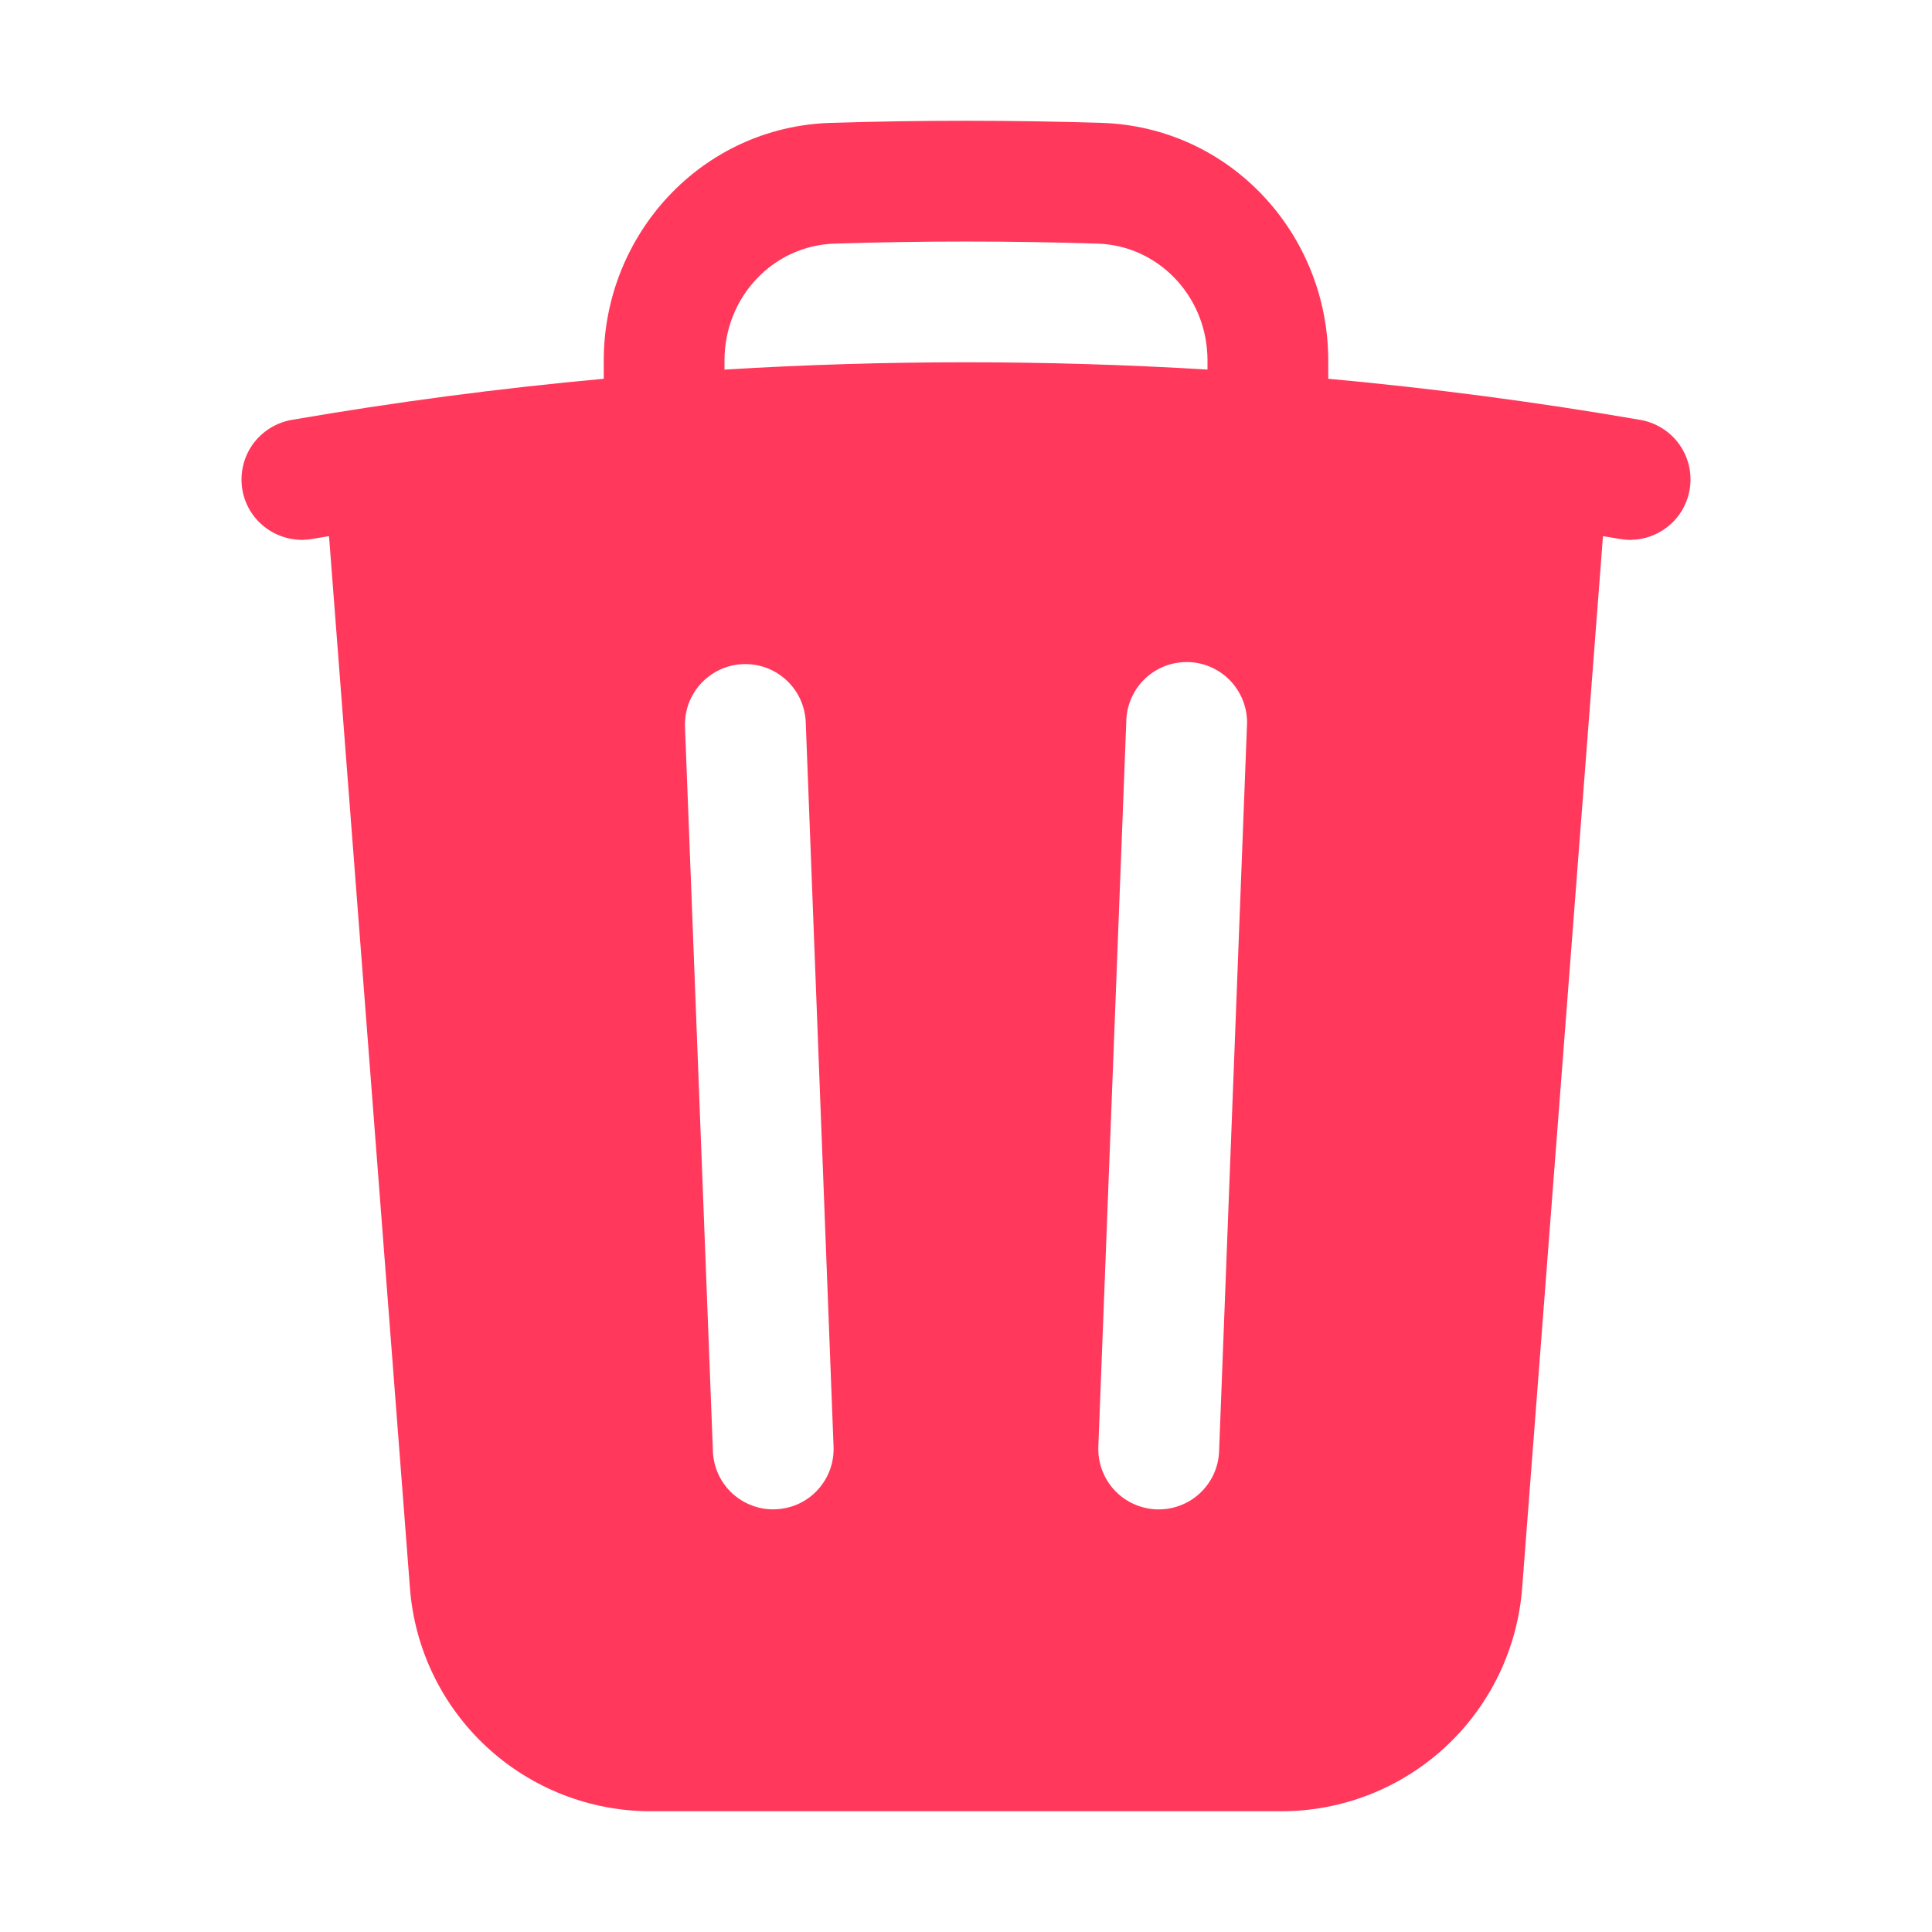 <svg xmlns="http://www.w3.org/2000/svg" width="20" height="20" viewBox="0 0 20 20" fill="none">
    <path fill-rule="evenodd" clip-rule="evenodd" d="M13.75 3.732V3.921C14.832 4.02 15.911 4.162 16.982 4.347C17.062 4.361 17.14 4.391 17.209 4.435C17.279 4.479 17.339 4.536 17.386 4.603C17.433 4.67 17.467 4.746 17.485 4.826C17.503 4.906 17.505 4.989 17.491 5.07C17.477 5.151 17.447 5.228 17.403 5.298C17.359 5.367 17.302 5.427 17.235 5.474C17.168 5.521 17.092 5.555 17.012 5.573C16.932 5.591 16.849 5.593 16.768 5.579L16.594 5.55L15.757 16.442C15.708 17.07 15.425 17.656 14.963 18.084C14.501 18.512 13.894 18.75 13.264 18.75H6.737C6.107 18.75 5.5 18.512 5.038 18.084C4.576 17.656 4.292 17.07 4.244 16.442L3.406 5.55L3.232 5.579C3.151 5.593 3.068 5.591 2.988 5.573C2.908 5.555 2.832 5.521 2.765 5.474C2.629 5.379 2.537 5.233 2.509 5.07C2.481 4.907 2.519 4.739 2.614 4.603C2.71 4.468 2.855 4.376 3.018 4.347C4.089 4.162 5.167 4.02 6.25 3.921V3.732C6.25 2.428 7.261 1.315 8.597 1.272C9.532 1.243 10.469 1.243 11.404 1.272C12.74 1.315 13.75 2.428 13.75 3.732ZM8.637 2.522C9.546 2.493 10.455 2.493 11.364 2.522C11.992 2.542 12.5 3.07 12.5 3.732V3.826C10.835 3.725 9.165 3.725 7.5 3.826V3.732C7.5 3.07 8.008 2.542 8.637 2.522ZM8.341 7.476C8.338 7.394 8.318 7.313 8.284 7.238C8.25 7.164 8.201 7.097 8.141 7.041C8.08 6.985 8.01 6.942 7.933 6.913C7.856 6.885 7.774 6.872 7.692 6.875C7.61 6.878 7.529 6.897 7.454 6.932C7.38 6.966 7.313 7.015 7.257 7.075C7.201 7.135 7.158 7.206 7.129 7.283C7.101 7.36 7.088 7.442 7.091 7.524L7.38 15.024C7.386 15.19 7.458 15.346 7.58 15.459C7.64 15.514 7.711 15.558 7.788 15.586C7.865 15.615 7.947 15.628 8.029 15.624C8.111 15.621 8.191 15.602 8.266 15.568C8.341 15.533 8.408 15.485 8.463 15.425C8.519 15.364 8.562 15.294 8.591 15.217C8.619 15.14 8.632 15.058 8.629 14.976L8.341 7.476ZM12.908 7.524C12.914 7.44 12.903 7.356 12.876 7.277C12.849 7.198 12.806 7.125 12.75 7.062C12.694 6.999 12.626 6.949 12.55 6.913C12.475 6.877 12.392 6.857 12.308 6.854C12.225 6.851 12.141 6.864 12.062 6.894C11.984 6.924 11.912 6.969 11.852 7.027C11.791 7.085 11.743 7.155 11.71 7.232C11.677 7.309 11.659 7.392 11.659 7.476L11.37 14.976C11.364 15.142 11.423 15.303 11.536 15.425C11.649 15.547 11.805 15.618 11.971 15.625C12.137 15.631 12.298 15.572 12.42 15.459C12.542 15.346 12.614 15.19 12.62 15.024L12.908 7.524Z" fill="#FF385C"/>
</svg>